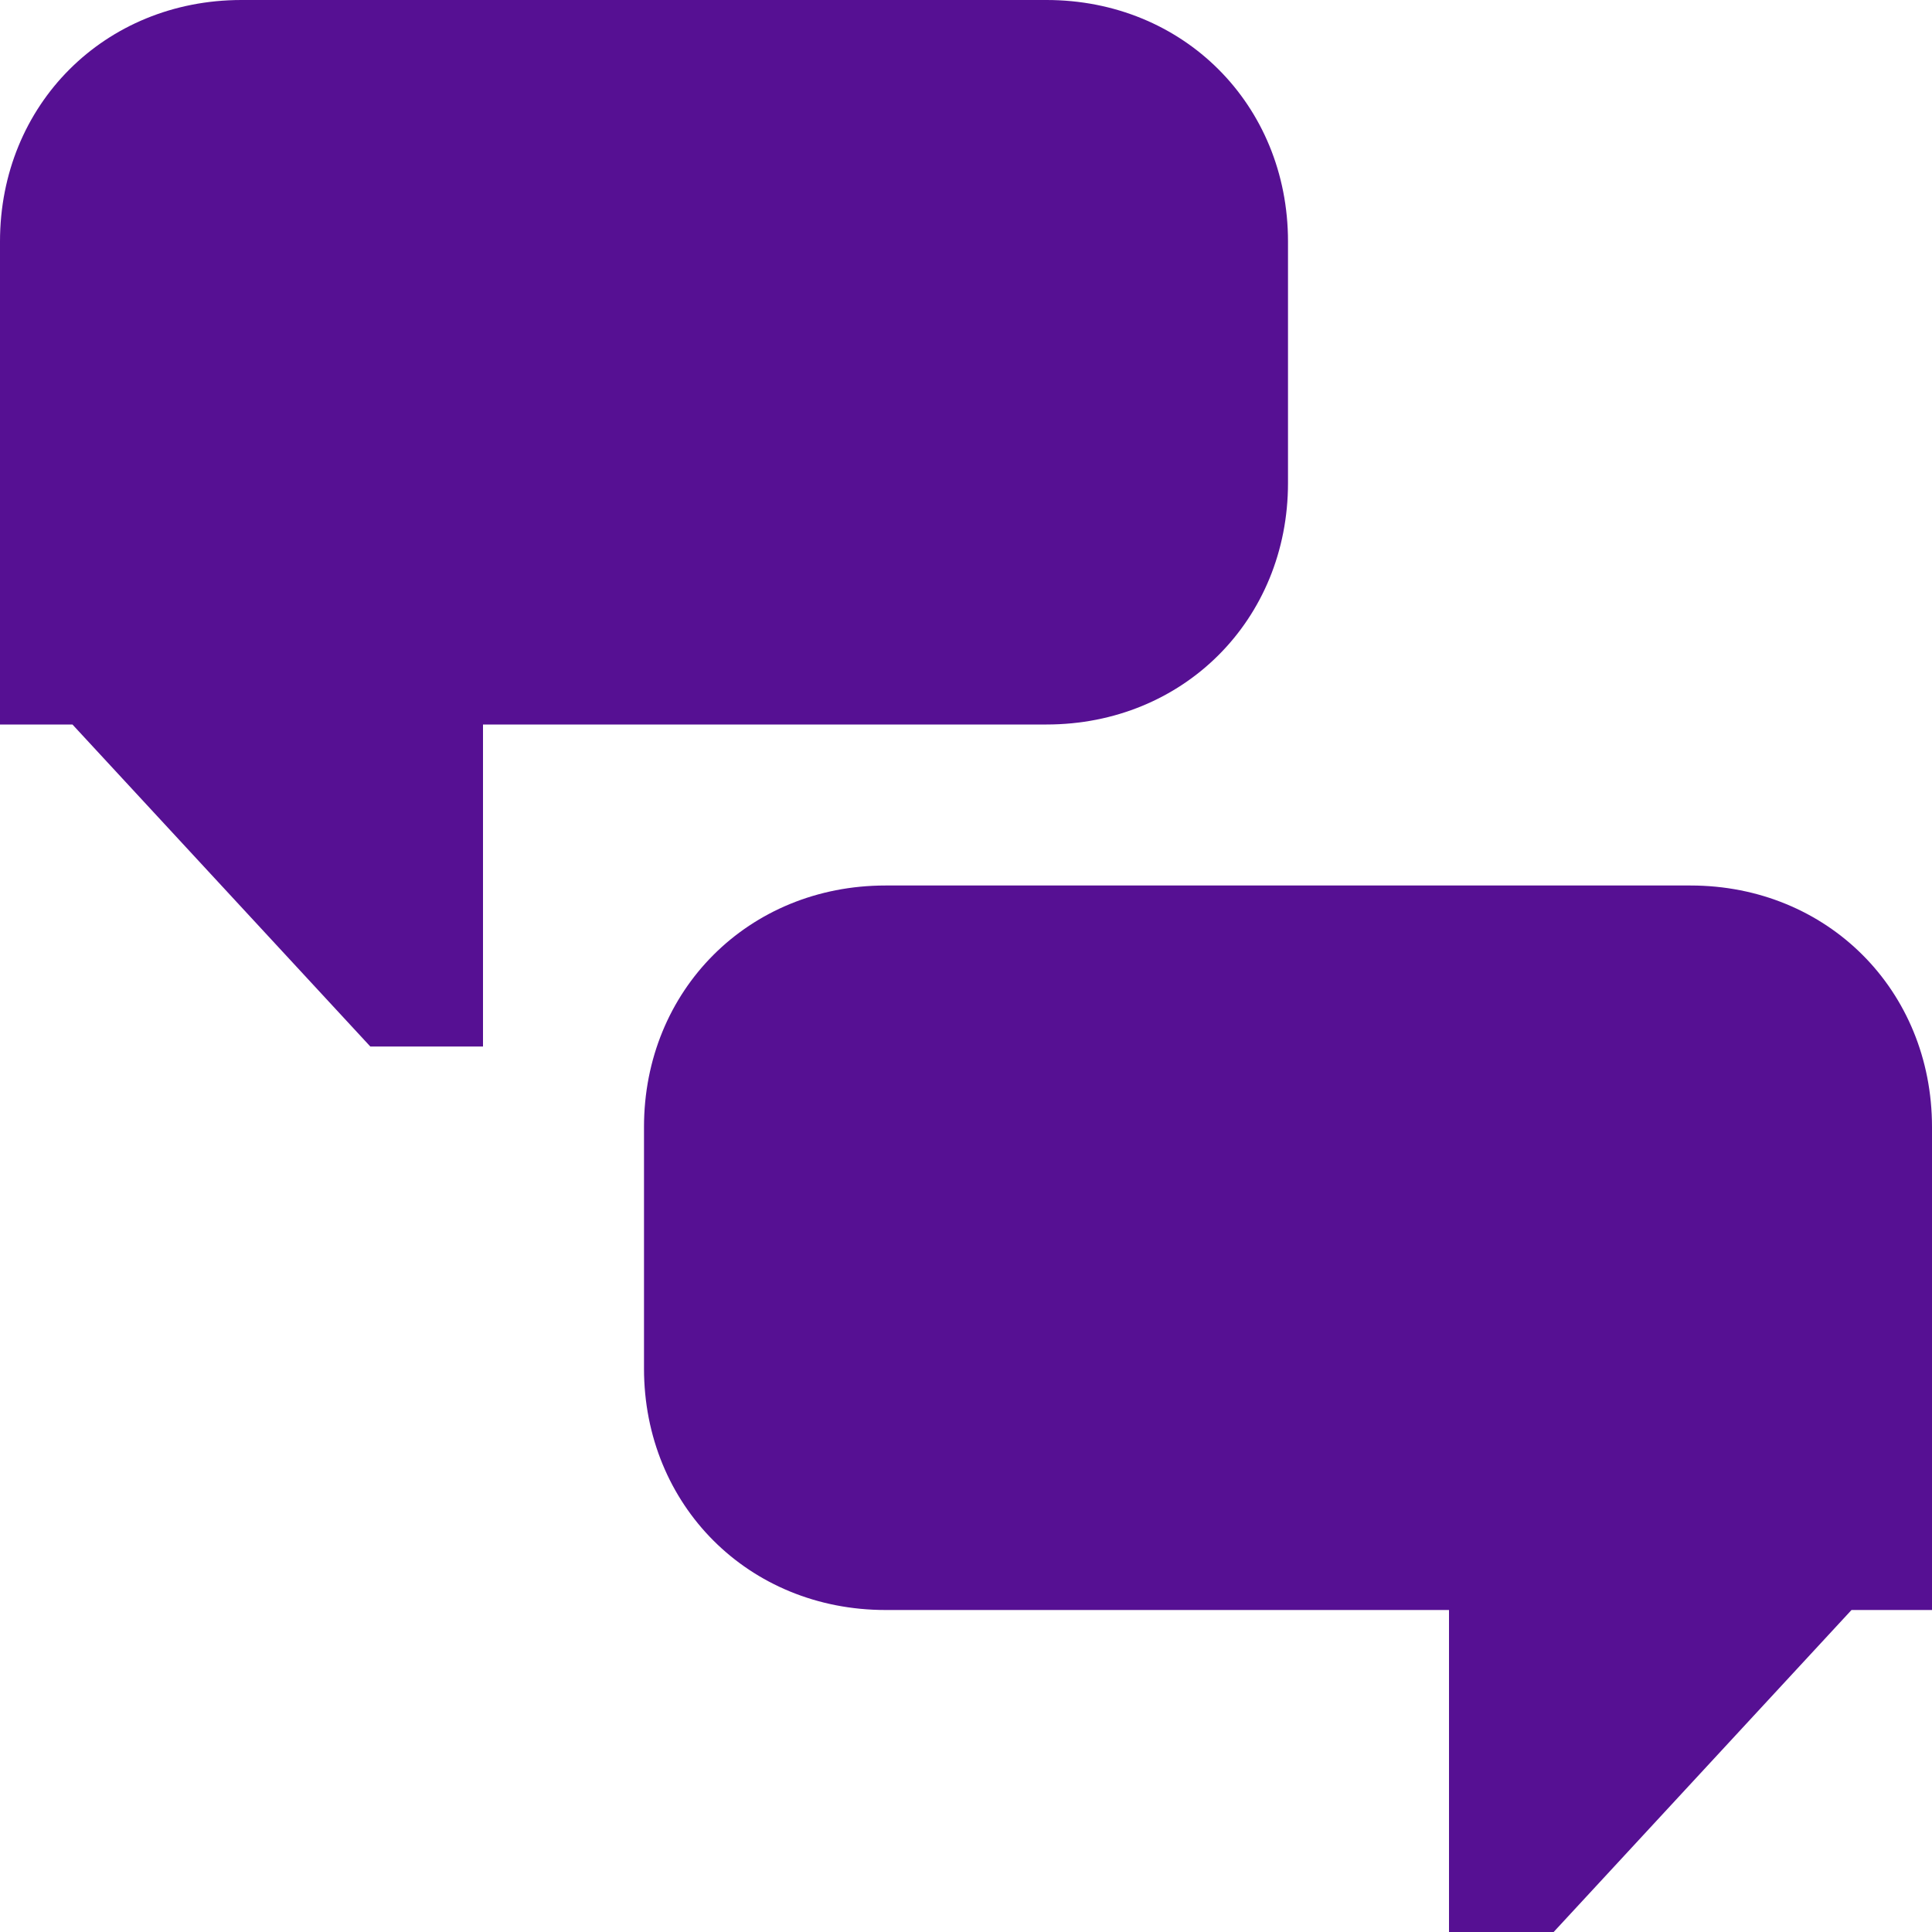 <svg xmlns="http://www.w3.org/2000/svg" class="svgIcon lifeSkills" viewBox="0 0 24 24">
    <path fill="#561093" stroke="none" d="M13,9c1.7,0,3-1.3,3-3V3c0-1.7-1.3-3-3-3H3C1.3,0,0,1.3,0,3v6h0.9l3.7,4H6V9H13z"/>
    <path fill="#561093" stroke="none" d="M21,11H11c-1.7,0-3,1.3-3,3v3c0,1.7,1.3,3,3,3h7v4h1.3l3.7-4H24v-6C24,12.3,22.7,11,21,11z"/>
</svg>